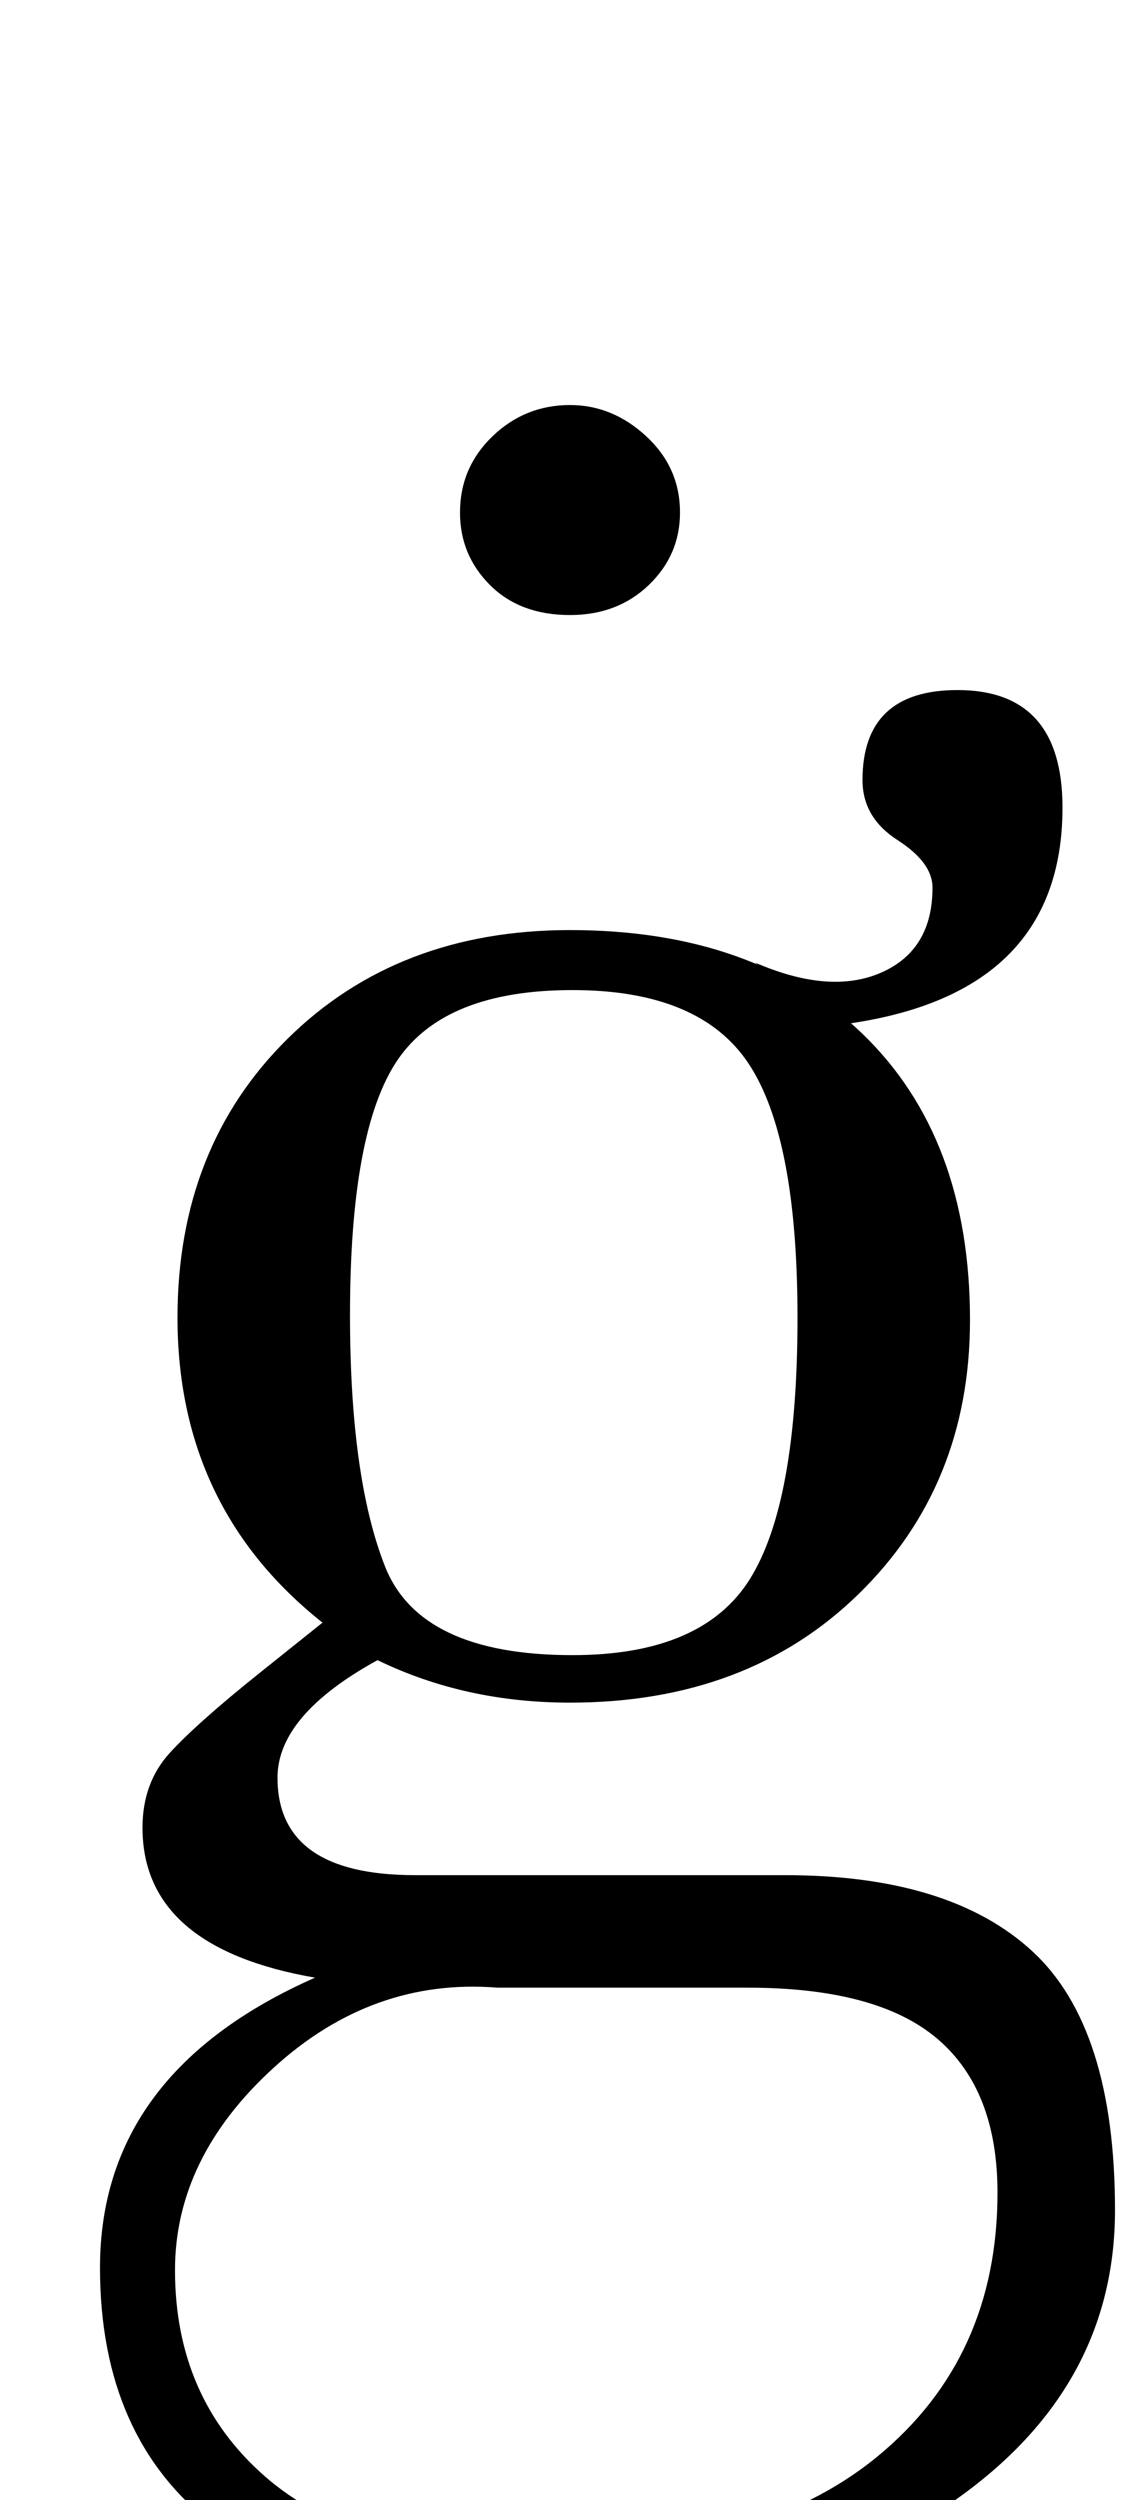 <?xml version="1.0" standalone="no"?>
<!DOCTYPE svg PUBLIC "-//W3C//DTD SVG 1.1//EN" "http://www.w3.org/Graphics/SVG/1.1/DTD/svg11.dtd" >
<svg xmlns="http://www.w3.org/2000/svg" xmlns:xlink="http://www.w3.org/1999/xlink" version="1.1" viewBox="-10 0 456 1000">
  <g transform="matrix(1 0 0 -1 0 800)">
   <path fill="currentColor"
d="M75.5 -210q-45.5 35 -45.5 103q0 78 86 116q-69 12 -69 60q0 18 11 30t36 32l25 20q-58 46 -58 122q0 68 44 111.5t113 43.5q74 0 117 -41.5t43 -114.5q0 -66 -44.5 -109.5t-115.5 -43.5q-42 0 -77 17q-40 -22 -40 -47q0 -39 55 -39h148q66 0 99 -30.5t33 -103.5
q0 -71 -64 -116t-166 -45q-85 0 -130.5 35zM341 -182.5q48 39.5 48 105.5q0 41 -24 61.5t-76 20.5h-100q-50 4 -89.5 -32t-39.5 -81q0 -51 36 -82.5t105 -31.5q92 0 140 39.5zM290 168.5q19 30.5 19 104.5q0 72 -19.5 101.5t-70.5 29.5t-70 -28t-19 -102q0 -65 14 -100.5
t75 -35.5q52 0 71 30.5zM342.5 411q20.5 9 20.5 34q0 10 -14 19t-14 24q0 36 38 36q42 0 42 -47q0 -76 -90 -87l-33 25q30 -13 50.5 -4zM186 566q-12 12 -12 29q0 18 13 30.5t31 12.5q17 0 30.5 -12.5t13.5 -30.5q0 -17 -12.5 -29t-31.5 -12q-20 0 -32 12z" />
  </g>

</svg>
